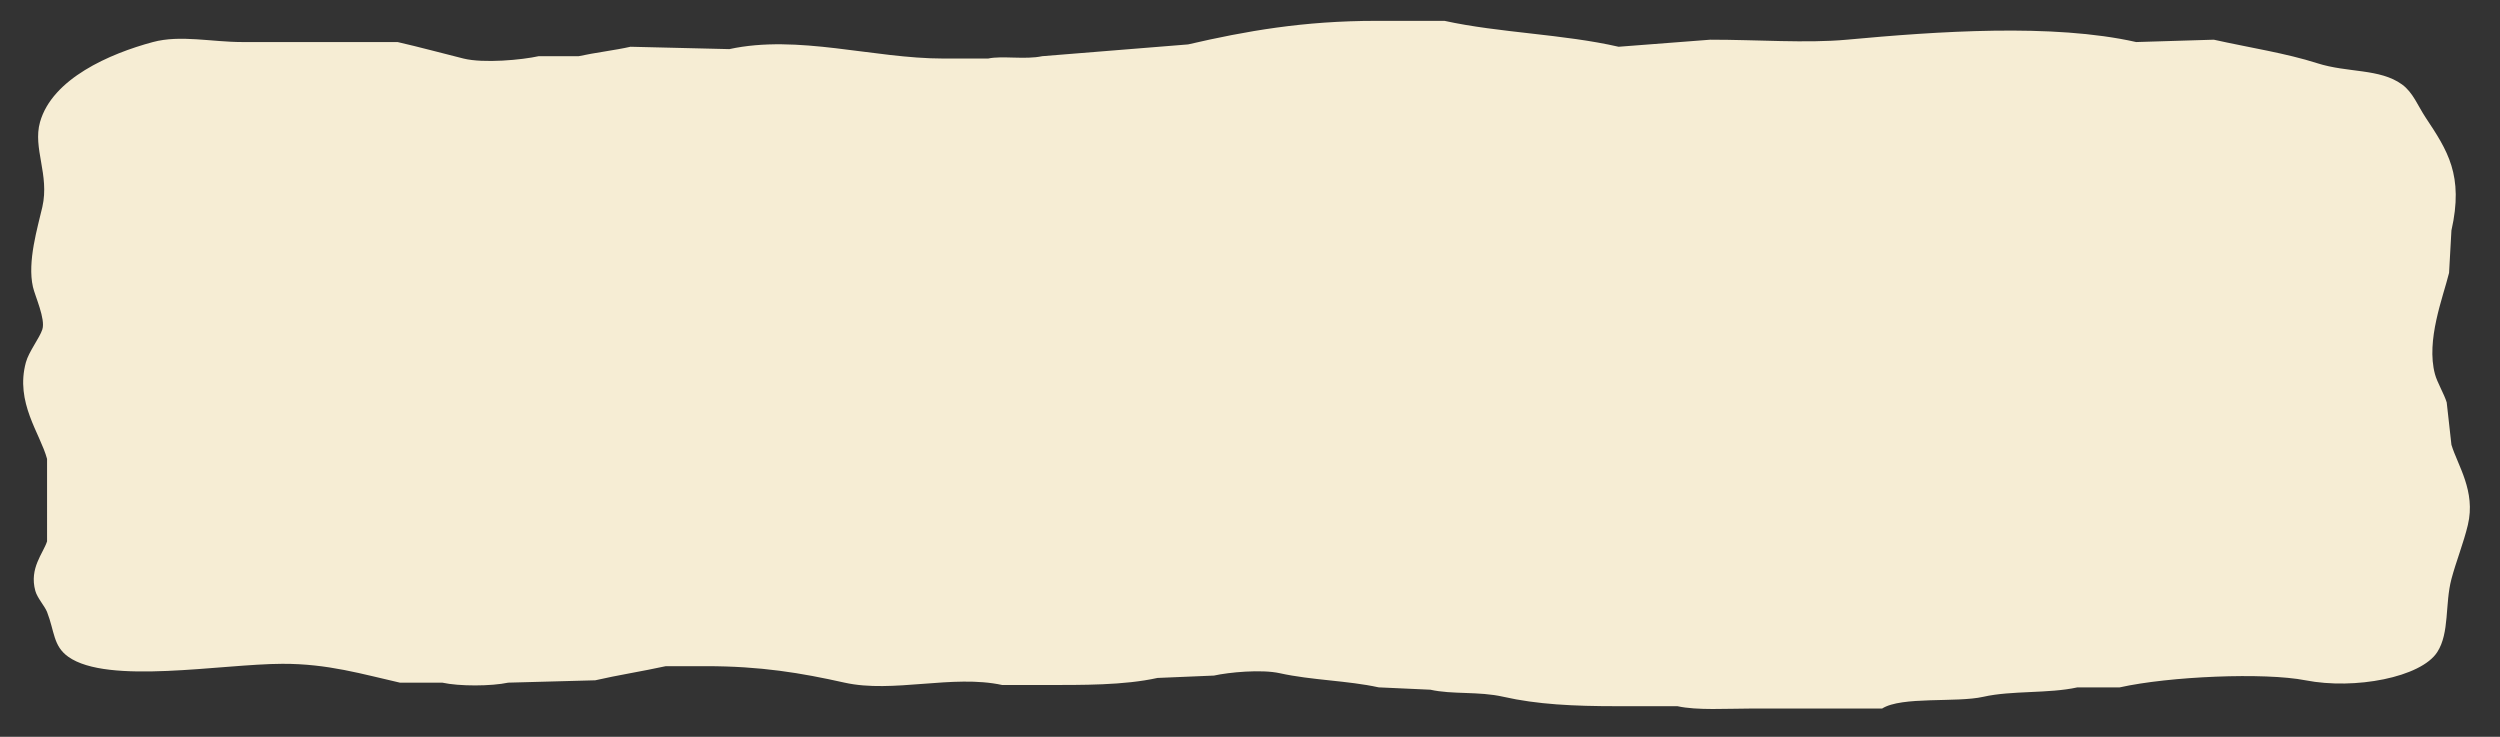 <svg xmlns="http://www.w3.org/2000/svg" width="1079" height="318" viewBox="0 0 1079 318">
  <rect x="0" y="0" width="1079" height="318" fill="#333333" stroke="none"/>
  <defs>
    <style>
      .cls-1 {
        fill: #f6edd4;
        fill-rule: evenodd;
      }
    </style>
  </defs>
  <path id="box3_1" data-name="box3 1" class="cls-1" d="M812.313,305.809H755.451c-10.151,0-23.019.865-31.477-1.016h-26.4c-18.359,0-34.169-.751-48.738-4.066-10.656-2.425-21.965-.907-31.477-3.049l-22.339-1.017c-13.291-2.932-29-3.065-42.646-6.1-7.936-1.763-22.078-.4-28.431,1.017L499.574,292.6c-14.542,3.207-32.031,3.05-49.754,3.05H432.559c-21.333-4.648-47.174,3.643-68.031-1.017-18.938-4.231-36.187-7.115-59.908-7.115H287.359c-10.051,2.2-20.973,3.909-30.462,6.1l-37.569,1.016c-7.276,1.561-21.156,1.621-28.431,0H172.62C156.5,291,141.6,286.438,121.851,286.5c-26.373.079-75.323,9.129-92.4-3.049-6.524-4.653-5.876-10.933-9.138-19.313-1-2.562-4.22-6.01-5.077-9.148-2.667-9.77,3.4-16.131,5.077-21.346V198.064c-2.955-11.023-13.867-24.314-9.138-41.676,1.272-4.67,5.923-10.5,7.108-14.23,1.421-4.481-3.138-14.267-4.062-18.3C11.705,112.893,16.3,98.038,18.282,89.3c3.153-13.886-4.2-25.279-1.015-36.593C22.543,33.954,47.326,23.159,66,18.148c11.882-3.187,25.231,0,38.584,0h67.016c9.234,2.1,19.659,4.936,28.431,7.115,8.7,2.162,25.333.578,32.492-1.016h17.261c6.649-1.466,15.83-2.586,22.339-4.066L314.774,21.2c29.621-6.437,62.078,4.063,92.4,4.066h19.292c6-1.312,16.1.571,23.354-1.016l62.954-5.082C537.861,13.367,562.566,9,594.005,9h29.446c23.589,5.182,51.288,5.71,75.138,11.181l39.6-3.049c20.073-.019,41.526,1.606,58.893,0,38.64-3.573,88.895-7.122,124.892,1.016l33.508-1.016c15.744,3.5,31.035,5.8,44.678,10.165,13.09,4.188,26.94,2.192,36.55,9.148,4.74,3.426,6.85,9.248,10.16,14.231,9.48,14.287,16.56,24.958,11.17,48.791l-1.02,18.3c-2.63,10.673-10.01,29.08-6.09,43.709,0.95,3.577,4.01,8.644,5.07,12.2q1.02,9.147,2.04,18.3c2.69,8.891,10.56,20,7.1,34.56-1.82,7.691-5.18,16.082-7.1,23.379-2.85,10.793-.76,23.2-6.1,31.51-7.02,10.94-35.65,16.344-56.858,12.2-17.78-3.477-58.9-1.715-80.216,3.049H896.589c-12.5,2.757-28.289,1.272-40.615,4.066C844.364,303.359,820.763,300.449,812.313,305.809Z"/>
</svg>
